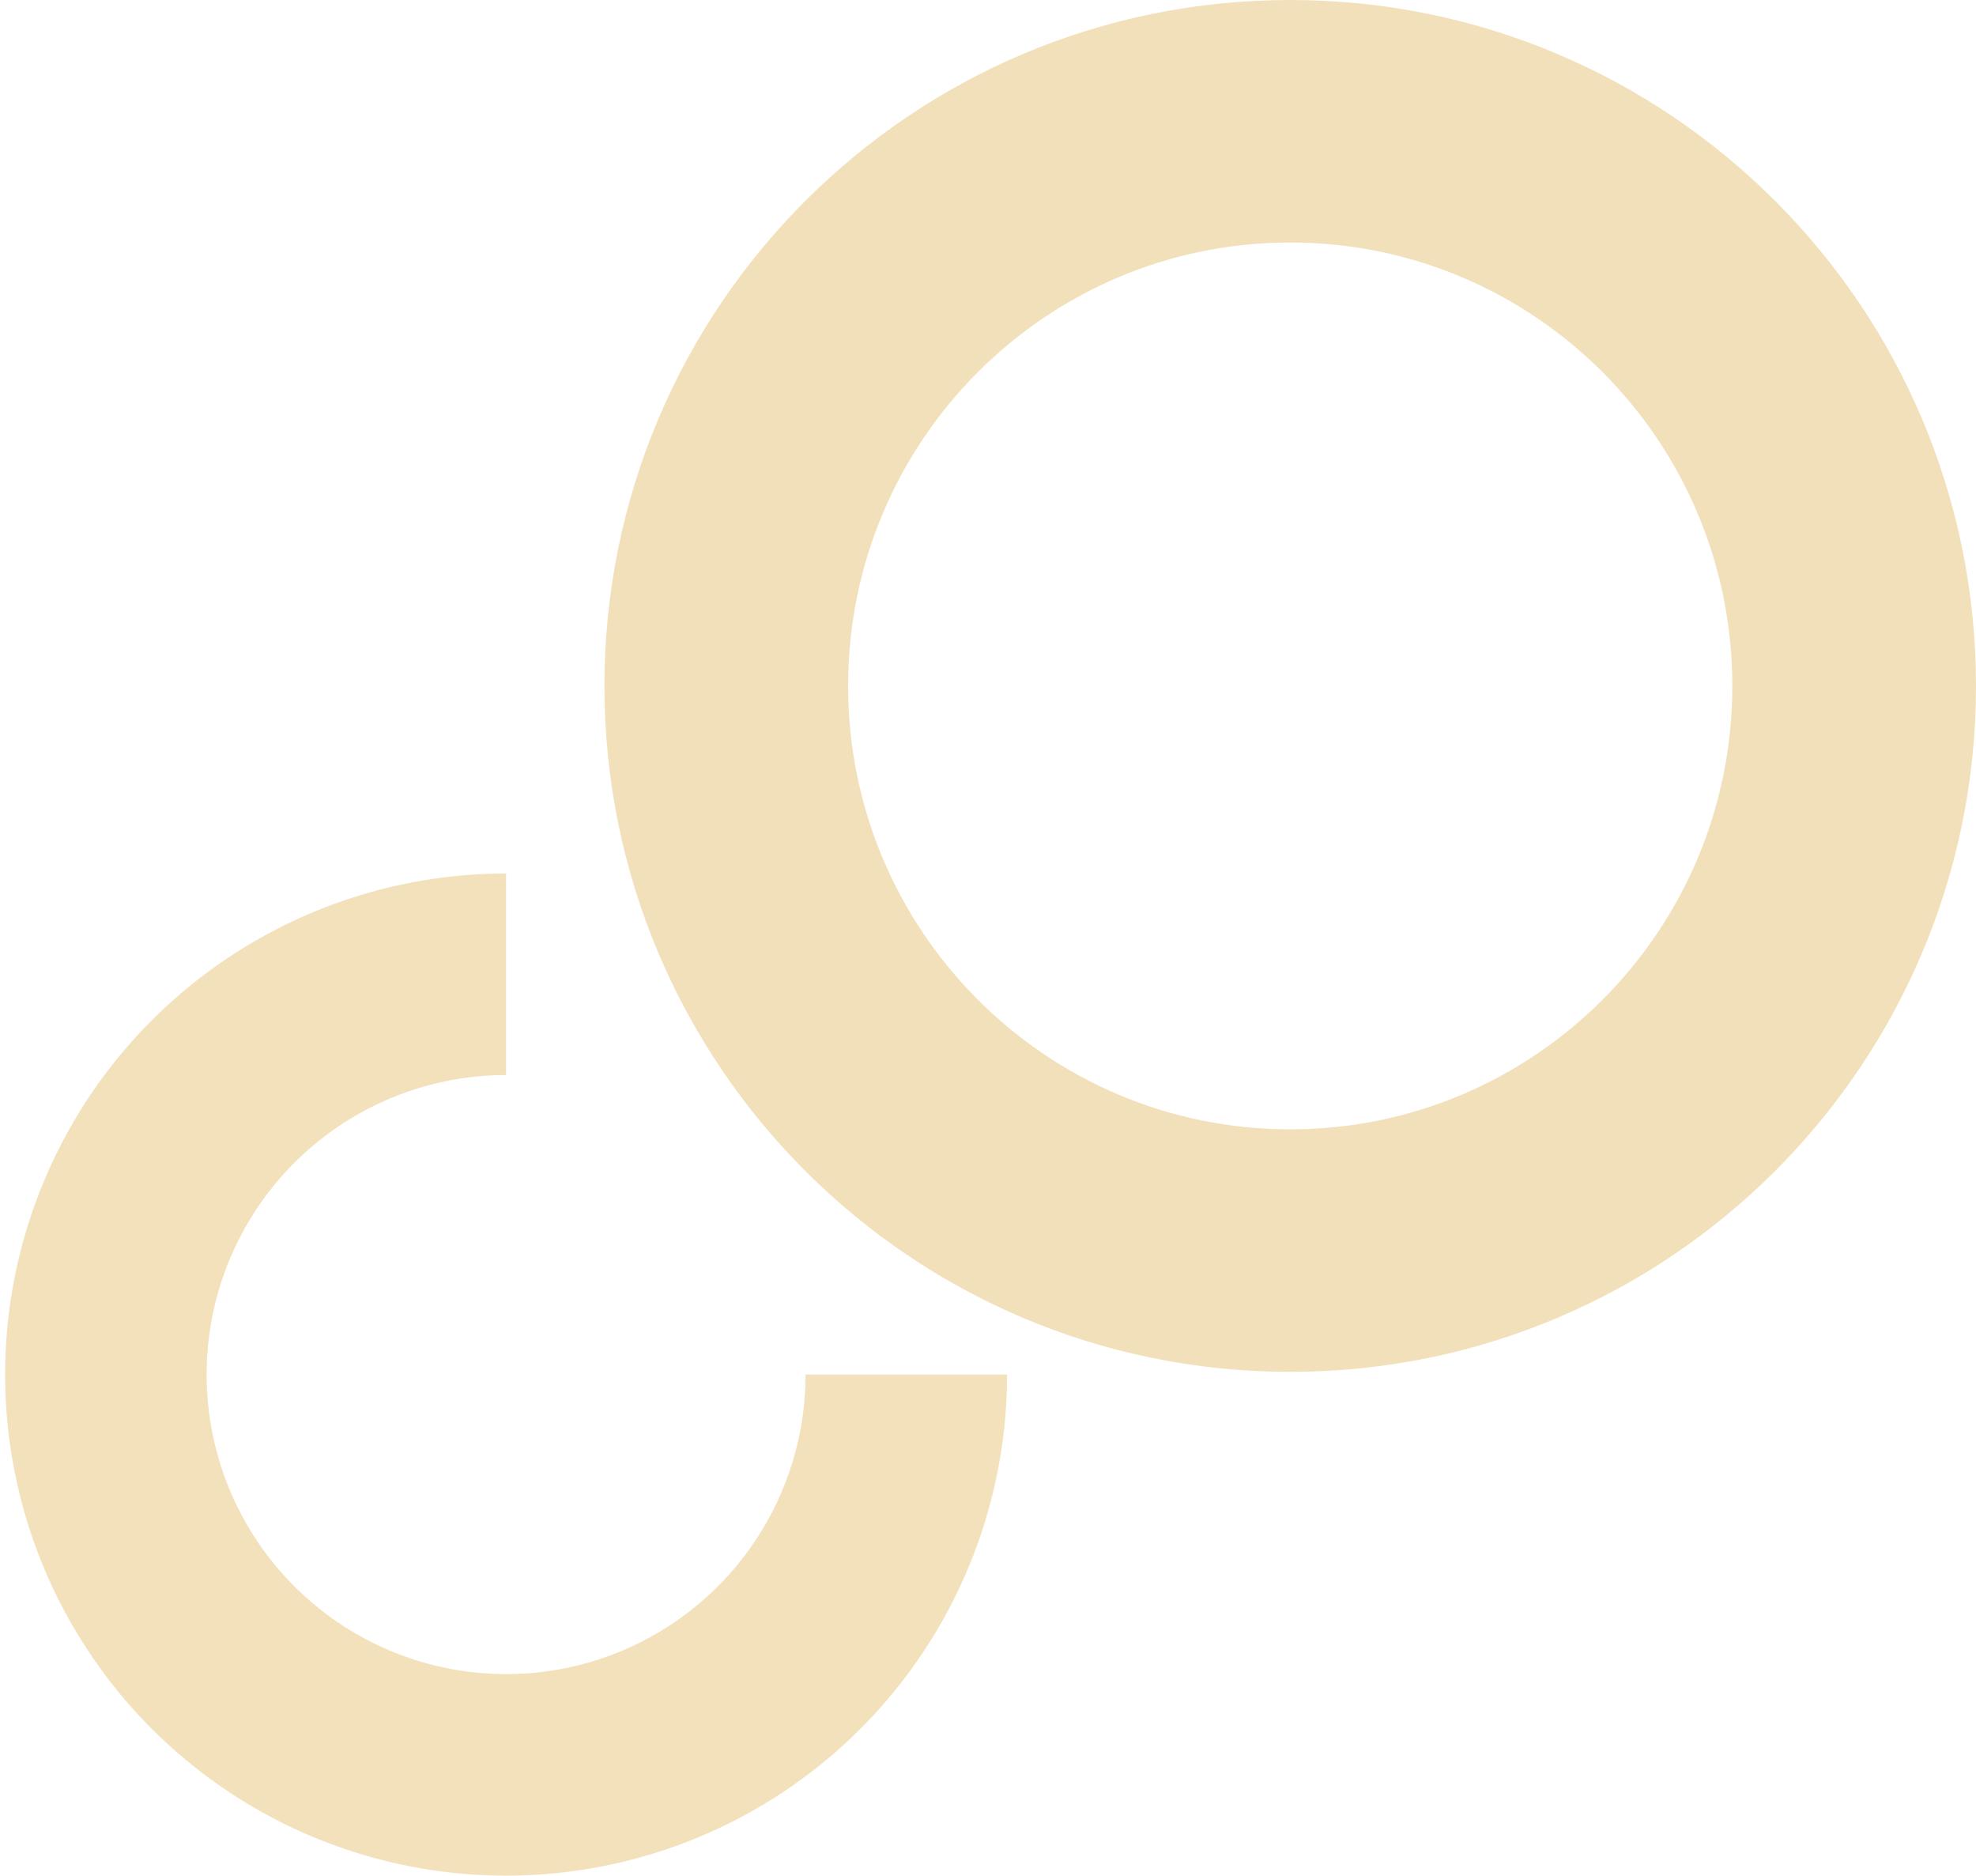 <svg width="255" height="242" viewBox="0 0 255 242" fill="none" xmlns="http://www.w3.org/2000/svg">
<path fill-rule="evenodd" clip-rule="evenodd" d="M65.31 138.703C57.666 138.703 50.194 140.969 43.838 145.216C37.482 149.463 32.528 155.499 29.603 162.561C26.678 169.623 25.913 177.394 27.404 184.891C28.895 192.388 32.576 199.275 37.981 204.68C43.386 210.085 50.273 213.766 57.77 215.257C65.267 216.749 73.038 215.983 80.1 213.058C87.162 210.133 93.198 205.179 97.445 198.823C101.692 192.468 103.959 184.995 103.959 177.351H129.959C129.959 190.138 126.167 202.637 119.063 213.268C111.96 223.9 101.863 232.186 90.05 237.079C78.237 241.972 65.238 243.252 52.698 240.758C40.157 238.263 28.638 232.106 19.596 223.065C10.555 214.023 4.398 202.504 1.903 189.964C-0.591 177.423 0.689 164.424 5.582 152.611C10.475 140.798 18.762 130.701 29.393 123.598C40.024 116.494 52.524 112.703 65.31 112.703V138.703Z" fill="#F2E1BB"/>
<g style="mix-blend-mode:multiply">
<path fill-rule="evenodd" clip-rule="evenodd" d="M166.5 31.288C135.081 31.288 109.447 56.812 109.447 88.5C109.447 120.188 135.081 145.712 166.5 145.712C197.919 145.712 223.553 120.188 223.553 88.5C223.553 56.812 197.919 31.288 166.5 31.288ZM78 88.5C78 39.714 117.532 0 166.5 0C215.468 0 255 39.714 255 88.5C255 137.286 215.468 177 166.5 177C117.532 177 78 137.286 78 88.5Z" fill="#D3981A" fill-opacity="0.3"/>
</g>
</svg>
